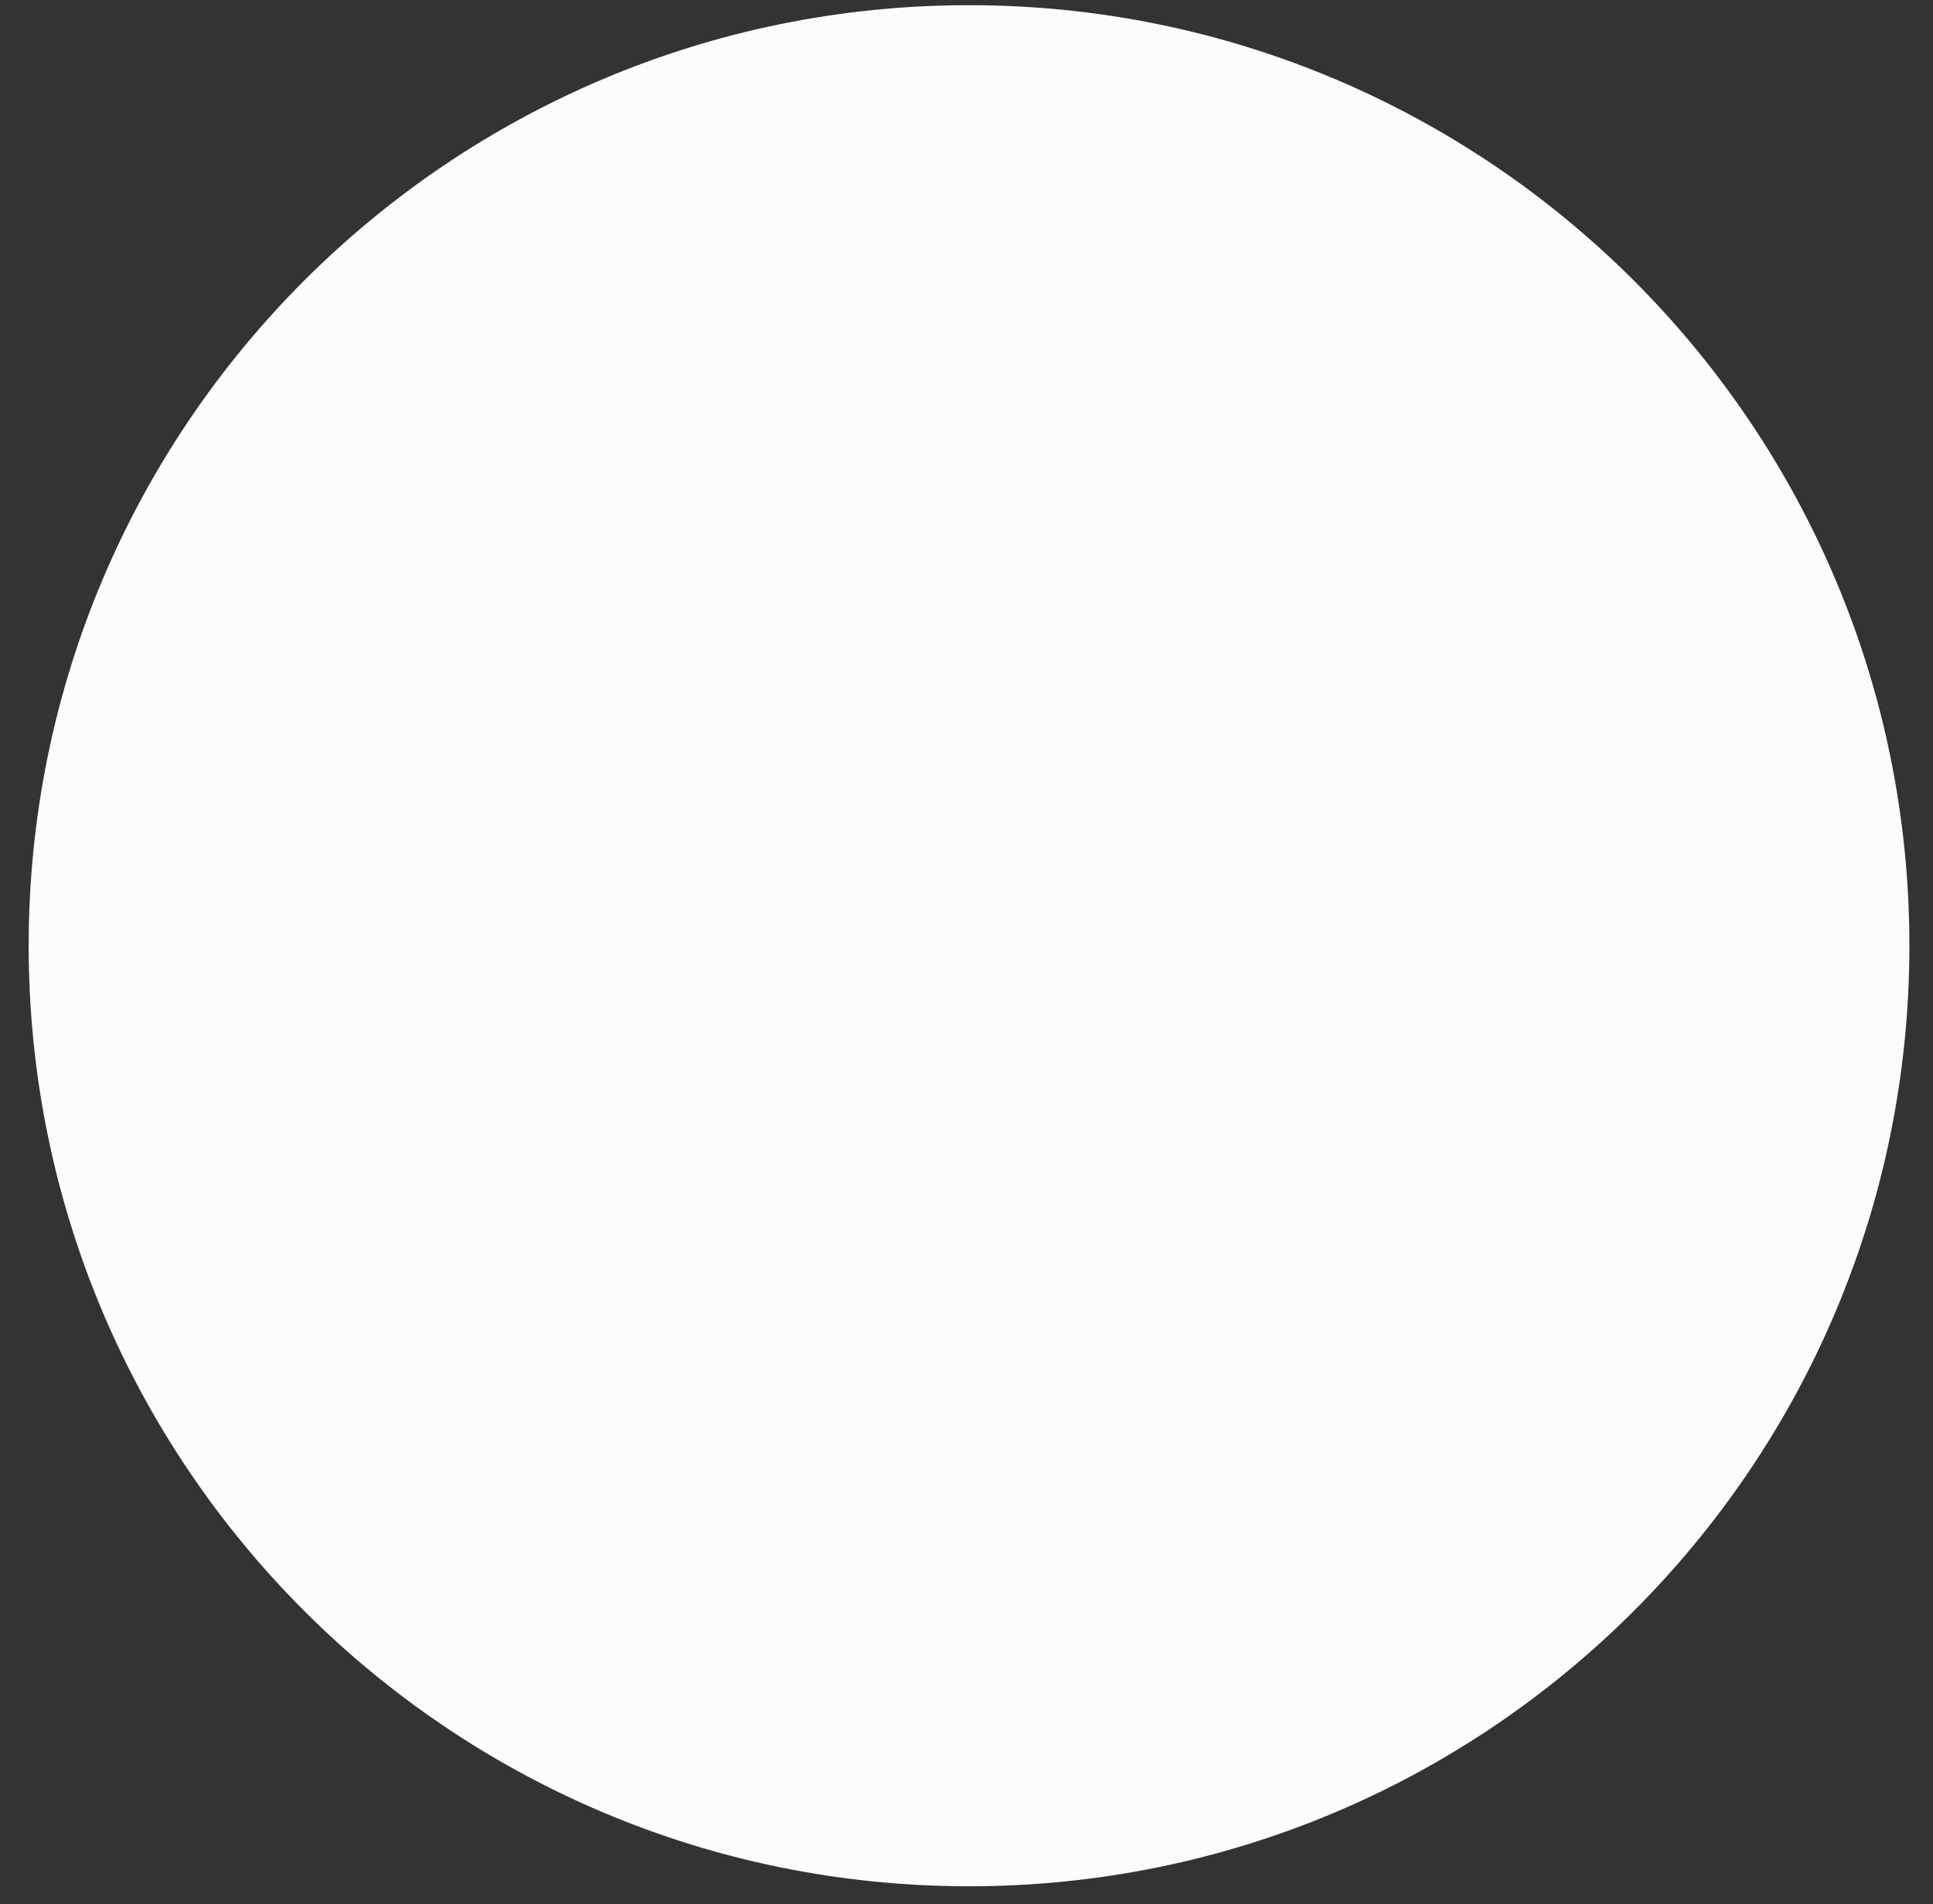 <svg width="66" height="65" viewBox="0 0 66 65" fill="none" xmlns="http://www.w3.org/2000/svg">
<rect x="0" y="0" width="66" height="65" fill="#333333" stroke="none"/>
<path d="M33.086 64.392C15.354 64.392 0.979 50.017 0.979 32.284C0.979 14.552 15.354 0.177 33.086 0.177C50.819 0.177 65.194 14.552 65.194 32.284C65.194 50.017 50.819 64.392 33.086 64.392Z" fill="#FCFCFC"/>
</svg>
